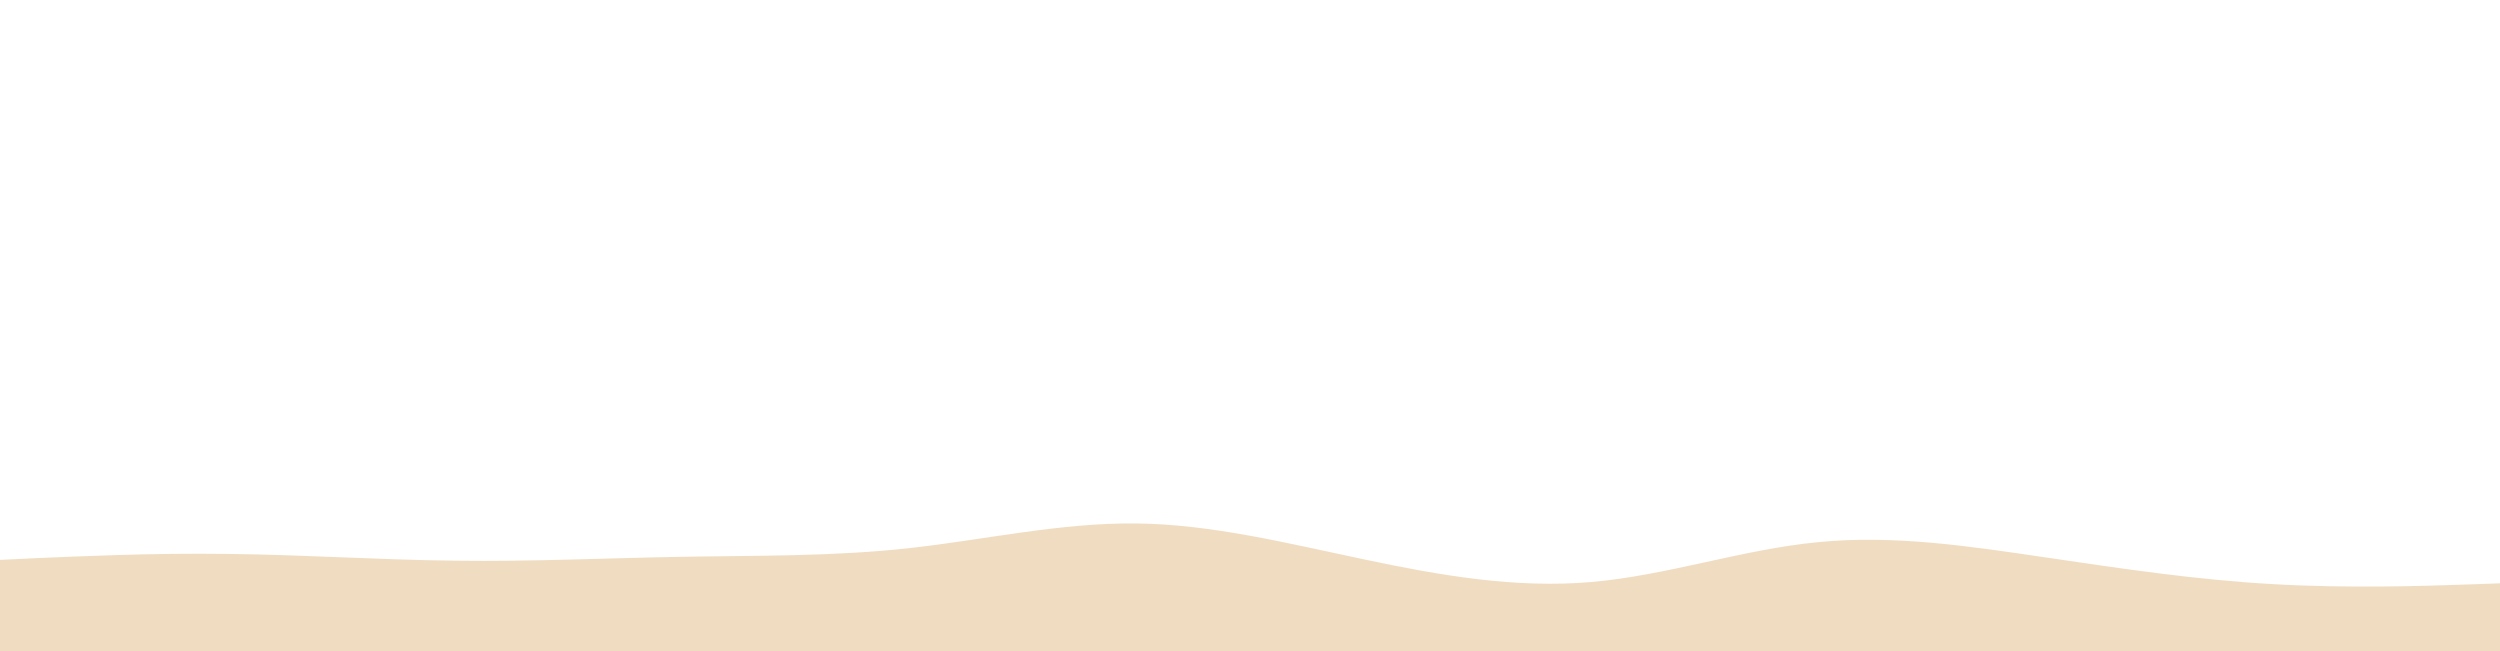 <svg id="visual" viewBox="0 0 960 250" width="960" height="250" xmlns="http://www.w3.org/2000/svg" xmlns:xlink="http://www.w3.org/1999/xlink" version="1.1"><path d="M0 215L14.5 214.3C29 213.7 58 212.3 87.2 212.7C116.3 213 145.7 215 174.8 215.3C204 215.7 233 214.3 262 213.8C291 213.3 320 213.7 349 210.5C378 207.3 407 200.7 436.2 201C465.3 201.3 494.7 208.7 523.8 214.8C553 221 582 226 611 223.5C640 221 669 211 698 208.2C727 205.3 756 209.7 785.2 214C814.3 218.3 843.7 222.7 872.8 224.3C902 226 931 225 945.5 224.5L960 224L960 251L945.5 251C931 251 902 251 872.8 251C843.7 251 814.3 251 785.2 251C756 251 727 251 698 251C669 251 640 251 611 251C582 251 553 251 523.8 251C494.7 251 465.3 251 436.2 251C407 251 378 251 349 251C320 251 291 251 262 251C233 251 204 251 174.8 251C145.7 251 116.3 251 87.2 251C58 251 29 251 14.5 251L0 251Z" fill="#F0DDC1" stroke-linecap="round" stroke-linejoin="miter"></path></svg>